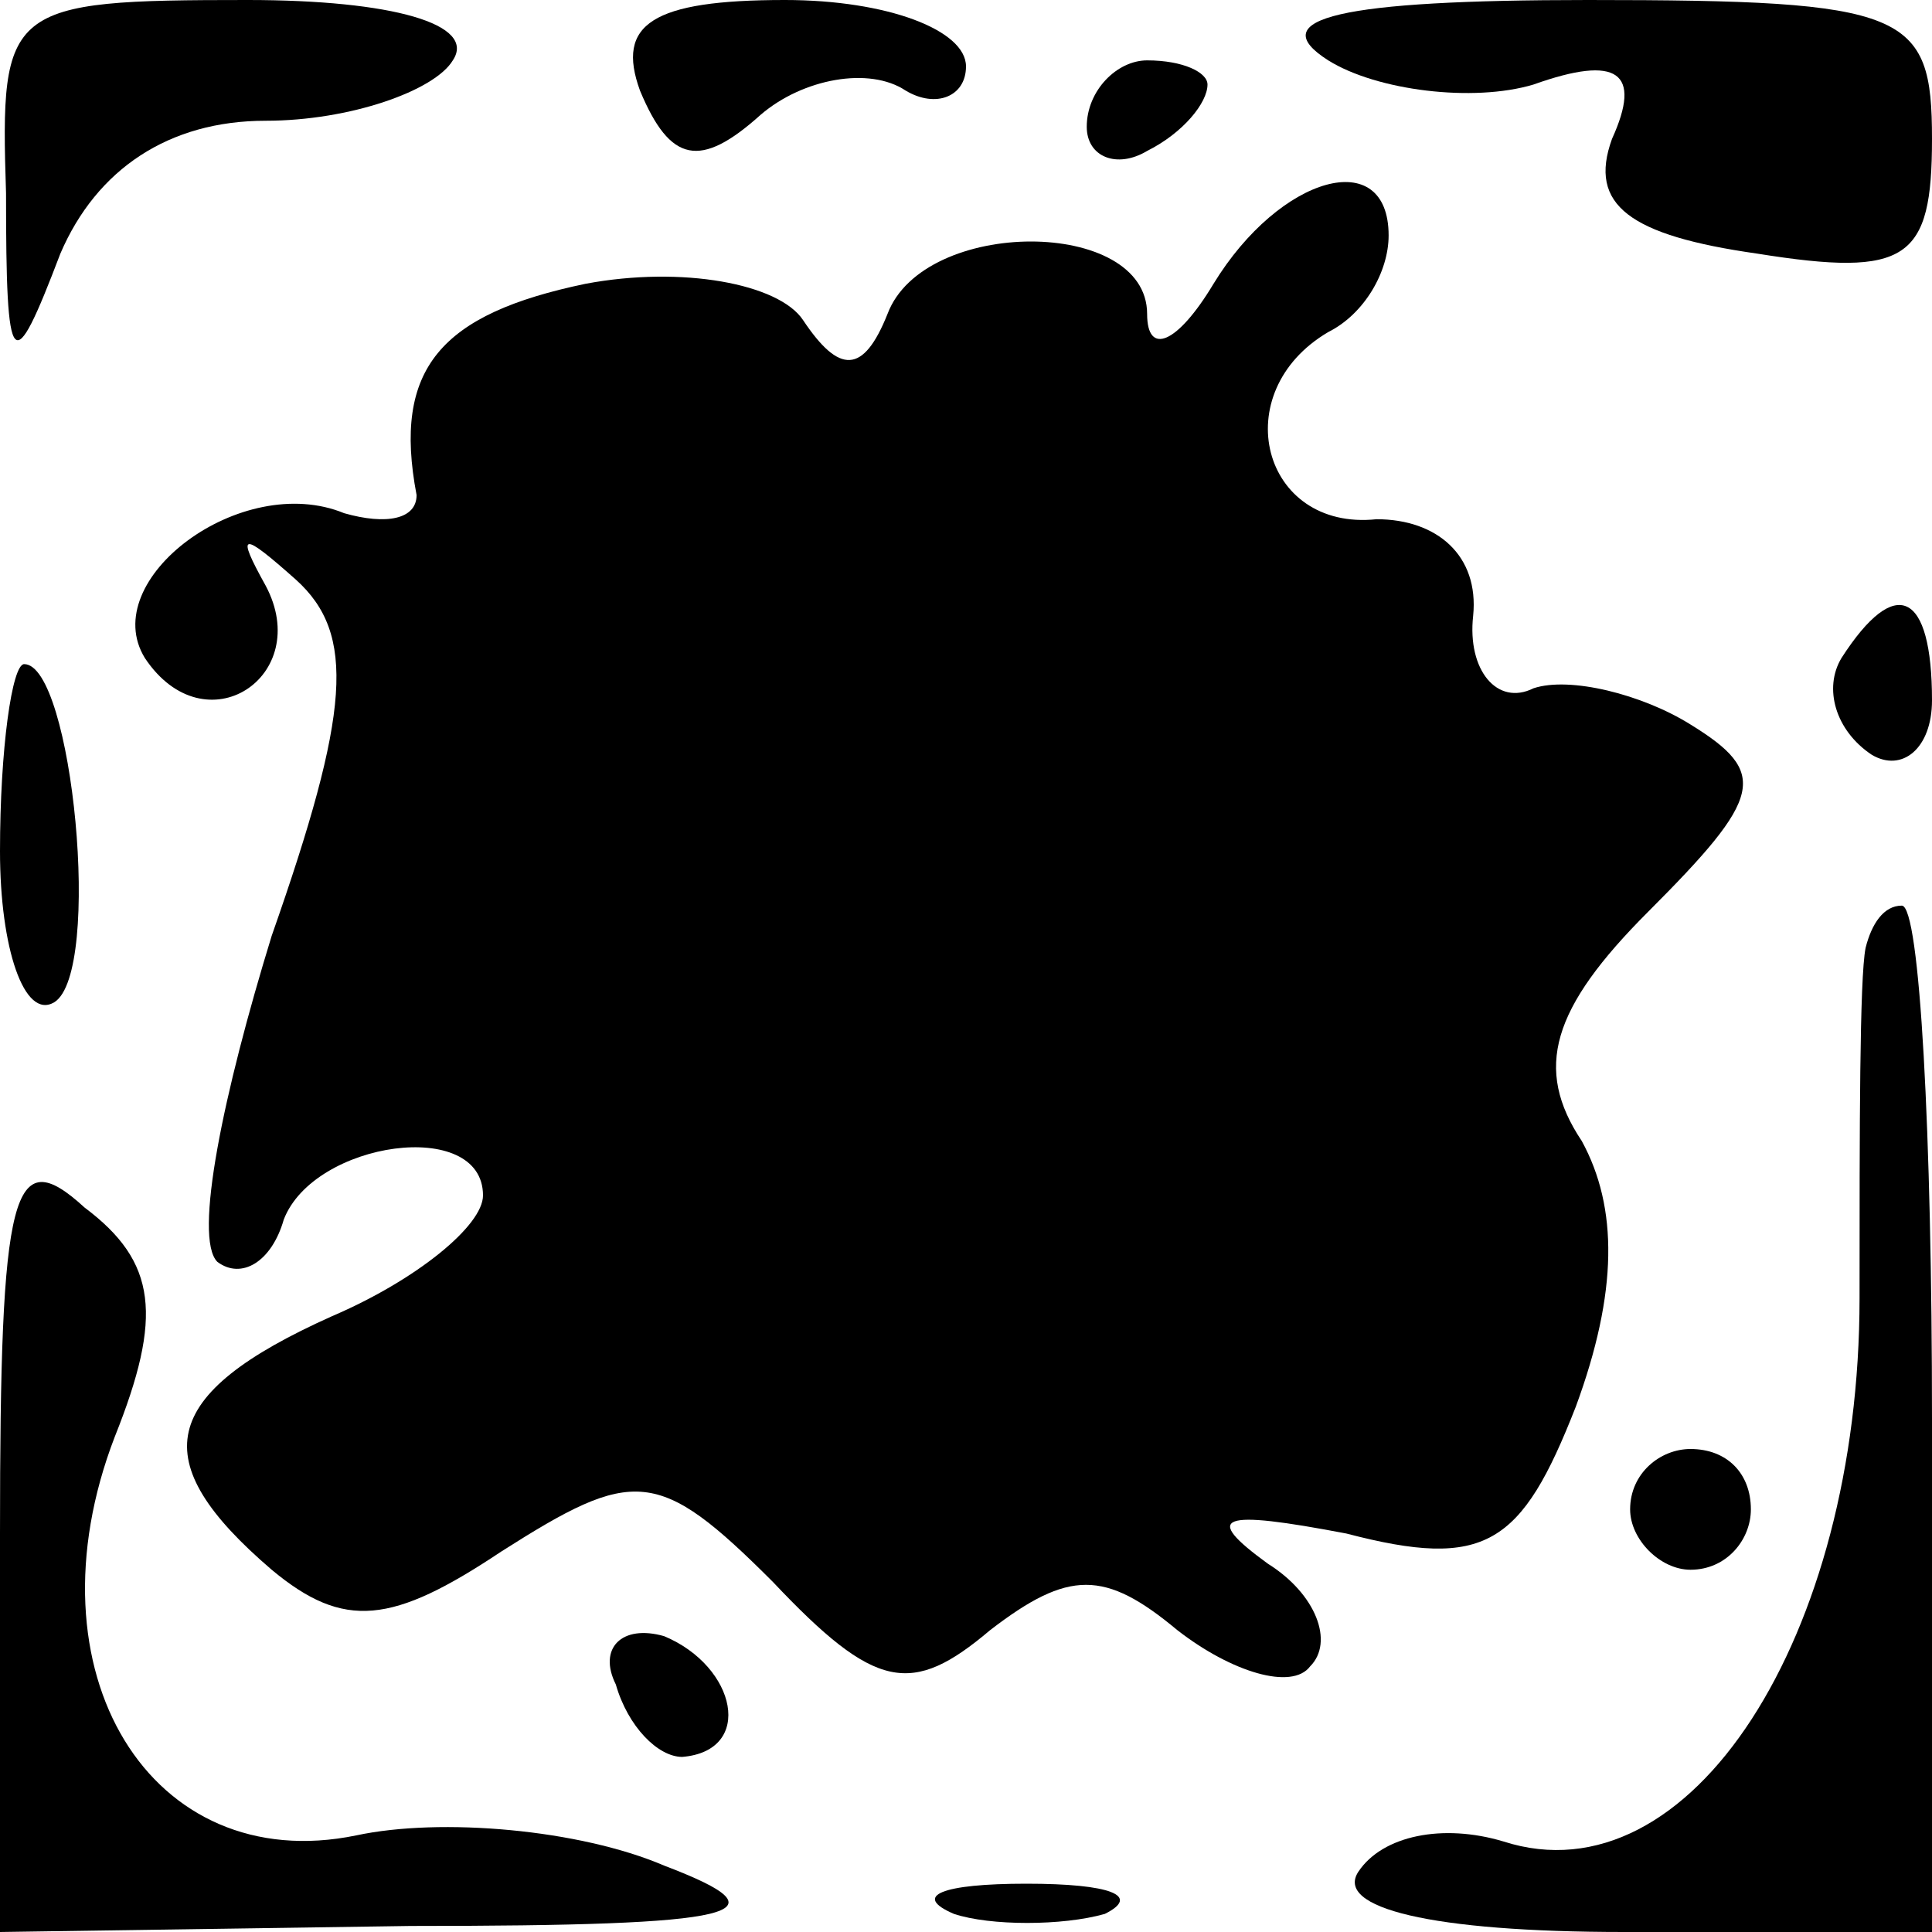 <?xml version="1.0" standalone="no"?>
<!DOCTYPE svg PUBLIC "-//W3C//DTD SVG 20010904//EN"
 "http://www.w3.org/TR/2001/REC-SVG-20010904/DTD/svg10.dtd">
<svg version="1.0" xmlns="http://www.w3.org/2000/svg"
 width="32pt" height="32pt" viewBox="0 0 32 32"
 preserveAspectRatio="xMidYMid meet">
<g transform="translate(0,32) scale(0.1,-0.1)"
fill="#000000" stroke="none">
<path fill="#000000" stroke="none" d="M1 288 c0 -30 1 -31 9 -10 6 14 18 22
34 22 14 0 28 5 31 10 4 6 -10 10 -34 10 -40 0 -41 -1 -40 -32z"/>
<path fill="#000000" stroke="none" d="M106 305 c5 -12 10 -13 20 -4 7 6 18 8
24 4 5 -3 10 -1 10 4 0 6 -13 11 -30 11 -22 0 -28 -4 -24 -15z"/>
<path fill="#000000" stroke="none" d="M220 310 c8 -5 24 -7 34 -4 14 5 18 2
13 -9 -4 -11 3 -16 24 -19 25 -4 29 -1 29 19 0 21 -4 23 -57 23 -41 0 -54 -3
-43 -10z"/>
<path fill="#000000" stroke="none" d="M180 299 c0 -5 5 -7 10 -4 6 3 10 8 10
11 0 2 -4 4 -10 4 -5 0 -10 -5 -10 -11z"/>
<path fill="#000000" stroke="none" d="M201 273 c-6 -10 -11 -12 -11 -5 0 16
-37 16 -43 0 -4 -10 -8 -10 -14 -1 -4 6 -20 9 -36 6 -24 -5 -32 -14 -28 -35 0
-4 -5 -5 -12 -3 -17 7 -41 -11 -33 -24 10 -15 28 -3 20 12 -5 9 -4 9 5 1 10
-9 9 -22 -4 -59 -8 -26 -13 -50 -9 -54 4 -3 9 0 11 7 5 13 33 17 33 4 0 -5
-11 -14 -25 -20 -29 -13 -31 -24 -10 -42 12 -10 20 -9 38 3 22 14 26 14 45 -5
17 -18 23 -19 36 -8 13 10 19 10 31 0 9 -7 19 -10 22 -6 4 4 1 12 -7 17 -11 8
-8 9 13 5 23 -6 29 -2 38 21 7 19 7 33 1 44 -8 12 -5 22 11 38 19 19 20 23 7
31 -8 5 -20 8 -26 6 -6 -3 -11 3 -10 12 1 10 -6 16 -16 16 -19 -2 -25 21 -8
31 6 3 10 10 10 16 0 15 -18 10 -29 -8z"/>
<path fill="#000000" stroke="none" d="M305 211 c-3 -5 -1 -12 5 -16 5 -3 10
1 10 9 0 18 -6 21 -15 7z"/>
<path fill="#000000" stroke="none" d="M0 179 c0 -16 4 -28 9 -25 8 5 3 56 -5
56 -2 0 -4 -14 -4 -31z"/>
<path fill="#000000" stroke="none" d="M309 163 c-1 -5 -1 -30 -1 -58 0 -56
-28 -100 -59 -90 -10 3 -20 1 -24 -5 -4 -6 12 -10 44 -10 l51 0 0 85 c0 47 -2
85 -5 85 -3 0 -5 -3 -6 -7z"/>
<path fill="#000000" stroke="none" d="M0 66 l0 -66 68 1 c55 0 63 2 42 10
-14 6 -37 8 -51 5 -34 -7 -55 27 -40 66 8 20 7 29 -5 38 -12 11 -14 3 -14 -54z"/>
<path fill="#000000" stroke="none" d="M270 70 c0 -5 5 -10 10 -10 6 0 10 5
10 10 0 6 -4 10 -10 10 -5 0 -10 -4 -10 -10z"/>
<path fill="#000000" stroke="none" d="M102 41 c2 -7 7 -12 11 -12 12 1 9 15
-3 20 -7 2 -11 -2 -8 -8z"/>
<path fill="#000000" stroke="none" d="M158 3 c6 -2 18 -2 25 0 6 3 1 5 -13 5
-14 0 -19 -2 -12 -5z"/>
</g>
</svg>
